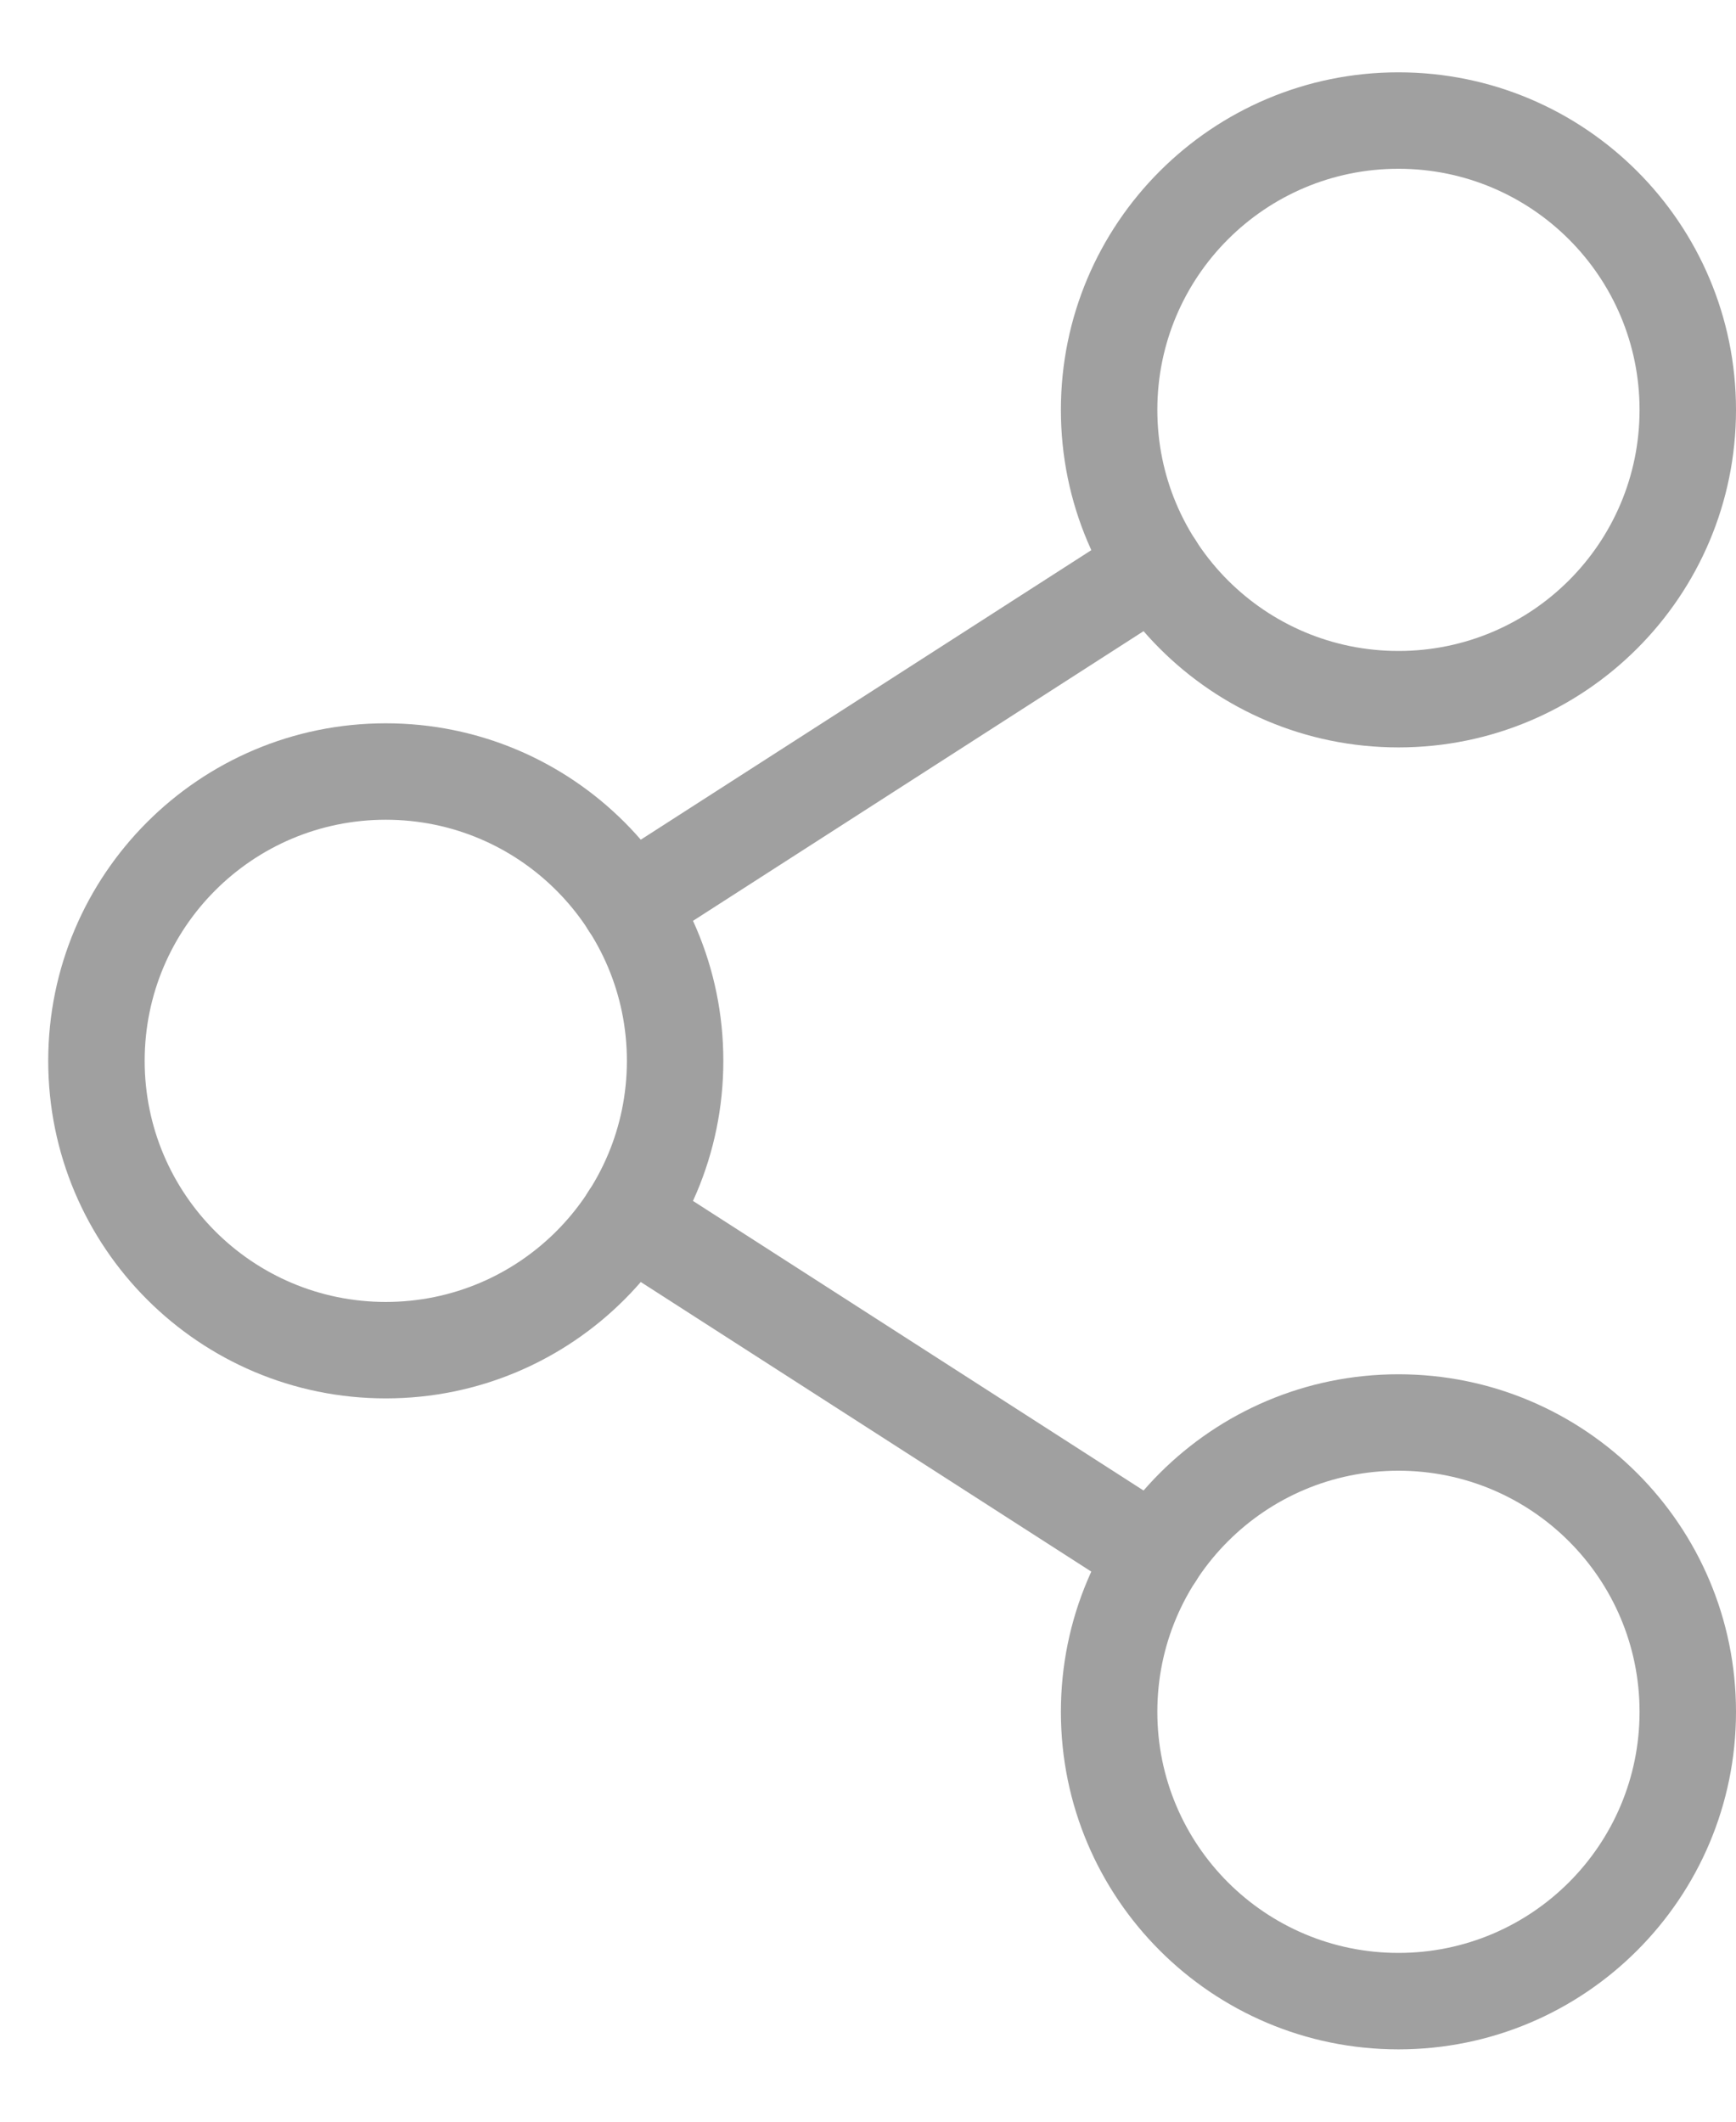 <svg width="18" height="22" viewBox="0 0 18 22" fill="none" xmlns="http://www.w3.org/2000/svg">
<path fill-rule="evenodd" clip-rule="evenodd" d="M4 8.5C2.619 8.5 1.5 9.619 1.5 11C1.5 12.381 2.619 13.5 4 13.5C5.381 13.5 6.5 12.381 6.5 11C6.5 9.619 5.381 8.5 4 8.5ZM0.5 11C0.5 9.067 2.067 7.5 4 7.5C5.933 7.5 7.5 9.067 7.5 11C7.5 12.933 5.933 14.5 4 14.5C2.067 14.5 0.5 12.933 0.5 11Z" fill="#A0A0A0"/>
<path fill-rule="evenodd" clip-rule="evenodd" d="M14.5 15.25C13.119 15.25 12 16.369 12 17.75C12 19.131 13.119 20.25 14.5 20.25C15.881 20.25 17 19.131 17 17.75C17 16.369 15.881 15.25 14.5 15.25ZM11 17.75C11 15.817 12.567 14.25 14.5 14.25C16.433 14.25 18 15.817 18 17.75C18 19.683 16.433 21.25 14.5 21.25C12.567 21.25 11 19.683 11 17.75Z" fill="#A0A0A0"/>
<path fill-rule="evenodd" clip-rule="evenodd" d="M14.5 1.75C13.119 1.75 12 2.869 12 4.25C12 5.631 13.119 6.75 14.5 6.75C15.881 6.75 17 5.631 17 4.25C17 2.869 15.881 1.75 14.5 1.75ZM11 4.25C11 2.317 12.567 0.75 14.5 0.75C16.433 0.75 18 2.317 18 4.25C18 6.183 16.433 7.75 14.5 7.75C12.567 7.75 11 6.183 11 4.25Z" fill="#A0A0A0"/>
<path fill-rule="evenodd" clip-rule="evenodd" d="M12.398 5.603C12.547 5.835 12.48 6.144 12.247 6.294L6.794 9.8C6.562 9.949 6.252 9.882 6.103 9.649C5.954 9.417 6.021 9.108 6.253 8.958L11.707 5.453C11.939 5.303 12.248 5.37 12.398 5.603Z" fill="#A0A0A0"/>
<path fill-rule="evenodd" clip-rule="evenodd" d="M6.103 12.351C6.252 12.118 6.562 12.051 6.794 12.201L12.247 15.706C12.48 15.856 12.547 16.165 12.398 16.397C12.248 16.63 11.939 16.697 11.707 16.548L6.253 13.042C6.021 12.892 5.954 12.583 6.103 12.351Z" fill="#A0A0A0"/>
</svg>
